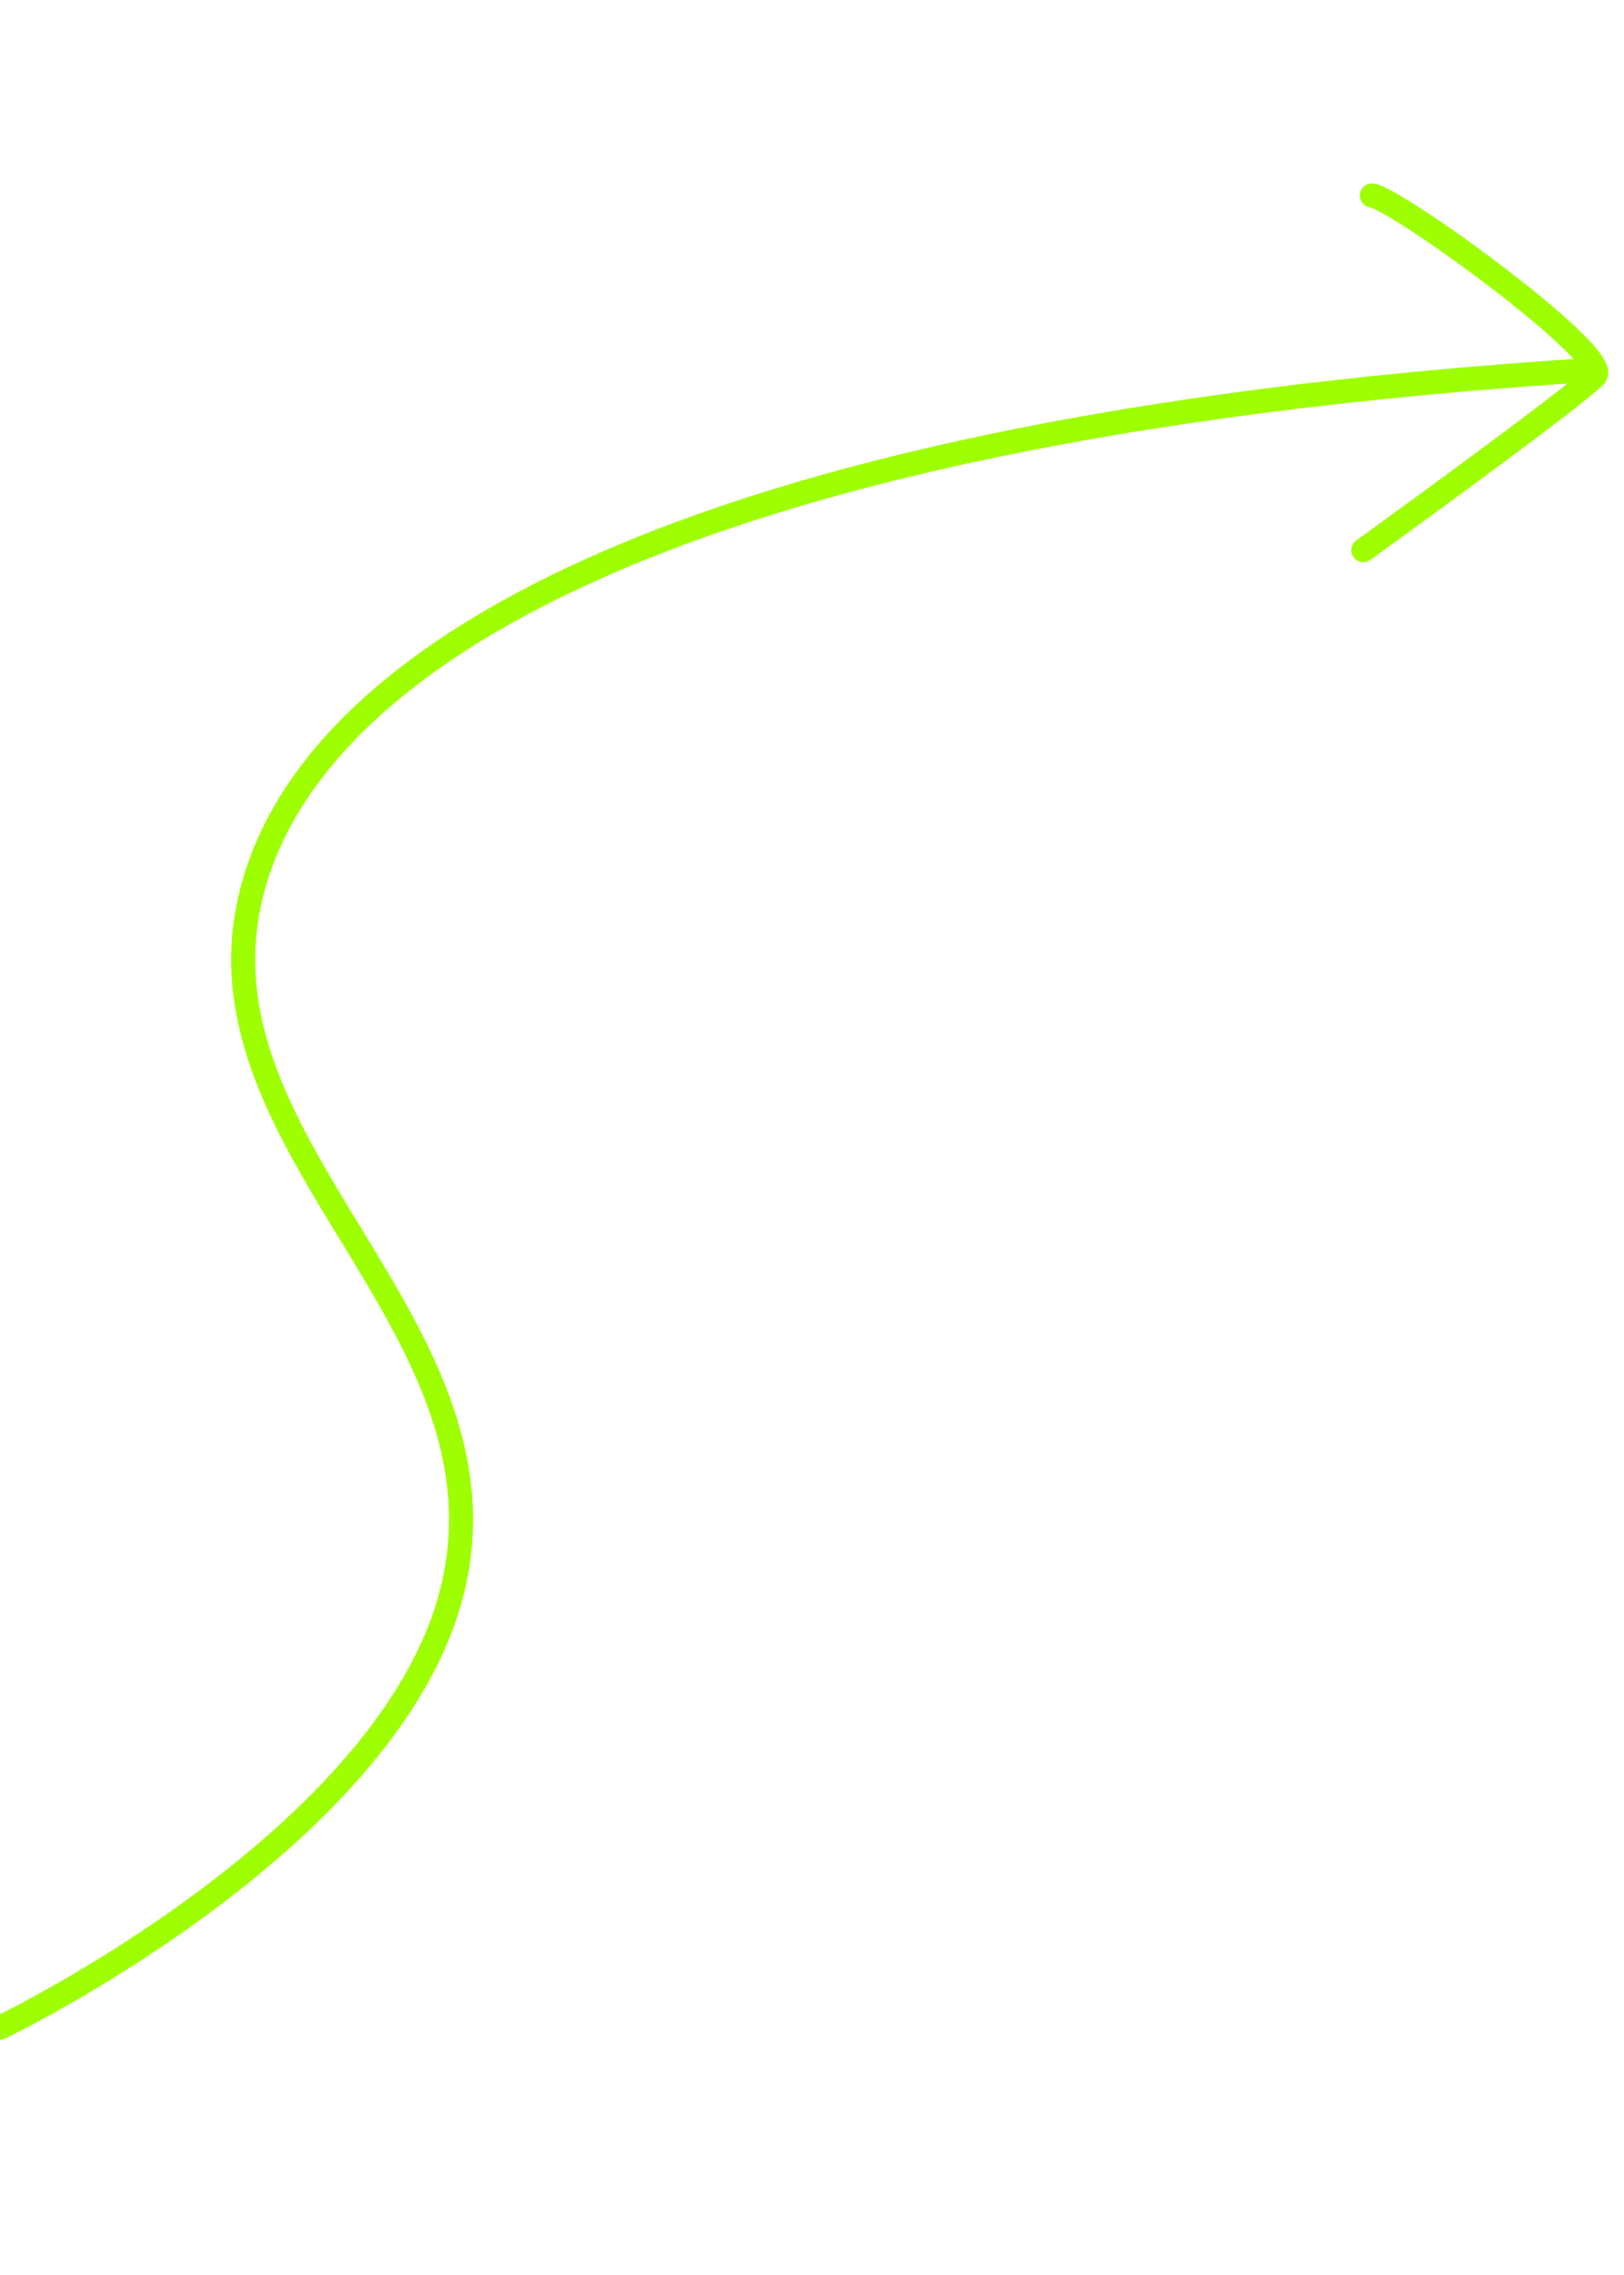 <svg width="410" height="574" viewBox="0 0 410 574" fill="none" xmlns="http://www.w3.org/2000/svg">
<path d="M-1.309 508.848C-2.821 509.572 -3.46 511.383 -2.737 512.895C-2.014 514.407 -0.202 515.046 1.309 514.323L-1.309 508.848ZM399.723 96.494C401.396 96.385 402.663 94.941 402.554 93.269C402.445 91.596 401.001 90.329 399.328 90.438L399.723 96.494ZM342.418 136.347C341.06 137.329 340.754 139.226 341.736 140.584C342.717 141.942 344.614 142.248 345.972 141.267L342.418 136.347ZM346.705 46.306C345.041 46.112 343.534 47.305 343.341 48.969C343.147 50.634 344.339 52.141 346.004 52.334L346.705 46.306ZM0 511.586C1.309 514.323 1.31 514.323 1.312 514.322C1.313 514.321 1.315 514.321 1.317 514.32C1.321 514.318 1.326 514.315 1.333 514.312C1.347 514.305 1.367 514.295 1.393 514.283C1.446 514.257 1.522 514.22 1.622 514.172C1.822 514.074 2.115 513.93 2.497 513.74C3.26 513.361 4.374 512.799 5.794 512.062C8.633 510.589 12.694 508.416 17.605 505.607C27.421 499.992 40.657 491.821 54.319 481.603C81.462 461.303 111.029 432.382 117.855 398.855L111.908 397.645C105.565 428.799 77.69 456.546 50.685 476.743C37.273 486.774 24.258 494.81 14.592 500.339C9.761 503.102 5.773 505.235 2.998 506.675C1.611 507.395 0.528 507.942 -0.206 508.307C-0.573 508.489 -0.852 508.626 -1.038 508.717C-1.131 508.762 -1.2 508.796 -1.246 508.818C-1.269 508.829 -1.285 508.837 -1.296 508.842C-1.301 508.844 -1.305 508.846 -1.307 508.847C-1.308 508.848 -1.309 508.848 -1.31 508.848C-1.31 508.848 -1.309 508.848 0 511.586ZM117.855 398.855C124.713 365.172 107.787 337.128 91.652 310.663C75.257 283.77 59.752 258.581 65.742 229.16L59.796 227.949C53.246 260.116 70.382 287.434 86.471 313.822C102.82 340.638 118.22 366.647 111.908 397.645L117.855 398.855ZM65.742 229.16C71.732 199.741 97.464 170.316 150.962 146.301C204.411 122.307 285.063 103.973 399.723 96.494L399.328 90.438C284.306 97.941 202.85 116.356 148.476 140.764C94.151 165.151 66.346 195.779 59.796 227.949L65.742 229.16ZM344.195 138.807C345.972 141.267 345.973 141.266 345.973 141.266C345.973 141.266 345.974 141.265 345.975 141.265C345.977 141.263 345.979 141.262 345.982 141.259C345.989 141.255 345.999 141.247 346.012 141.238C346.038 141.219 346.077 141.191 346.128 141.154C346.23 141.08 346.382 140.97 346.58 140.827C346.977 140.54 347.558 140.119 348.3 139.581C349.784 138.506 351.908 136.965 354.472 135.099C359.598 131.368 366.484 126.34 373.515 121.152C380.544 115.966 387.729 110.613 393.451 106.235C396.311 104.048 398.819 102.093 400.766 100.519C402.639 99.003 404.178 97.695 404.94 96.86L400.458 92.769C400.064 93.201 398.908 94.216 396.95 95.8C395.065 97.324 392.605 99.241 389.763 101.415C384.083 105.761 376.931 111.09 369.912 116.269C362.895 121.446 356.021 126.466 350.901 130.192C348.341 132.055 346.22 133.594 344.739 134.667C343.998 135.204 343.418 135.624 343.023 135.91C342.825 136.053 342.674 136.162 342.572 136.236C342.521 136.273 342.483 136.301 342.457 136.319C342.444 136.329 342.434 136.336 342.428 136.34C342.425 136.343 342.422 136.344 342.421 136.346C342.42 136.346 342.419 136.347 342.419 136.347C342.418 136.347 342.418 136.347 344.195 138.807ZM404.94 96.86C406.207 95.472 406.112 93.781 405.831 92.708C405.554 91.647 404.977 90.626 404.367 89.729C403.121 87.895 401.156 85.753 398.823 83.491C394.114 78.924 387.397 73.38 380.413 68.028C373.415 62.664 366.072 57.431 360.071 53.483C357.075 51.512 354.381 49.839 352.214 48.625C351.134 48.02 350.146 47.507 349.295 47.125C348.53 46.782 347.589 46.409 346.705 46.306L346.004 52.334C345.889 52.321 346.097 52.342 346.809 52.661C347.434 52.942 348.25 53.361 349.248 53.92C351.239 55.035 353.8 56.621 356.736 58.553C362.599 62.411 369.824 67.557 376.721 72.844C383.633 78.142 390.137 83.521 394.598 87.847C396.851 90.032 398.457 91.829 399.348 93.14C399.807 93.815 399.94 94.166 399.96 94.245C399.978 94.311 399.769 93.523 400.458 92.769L404.94 96.86Z" fill="#9EFF00"/>
</svg>
